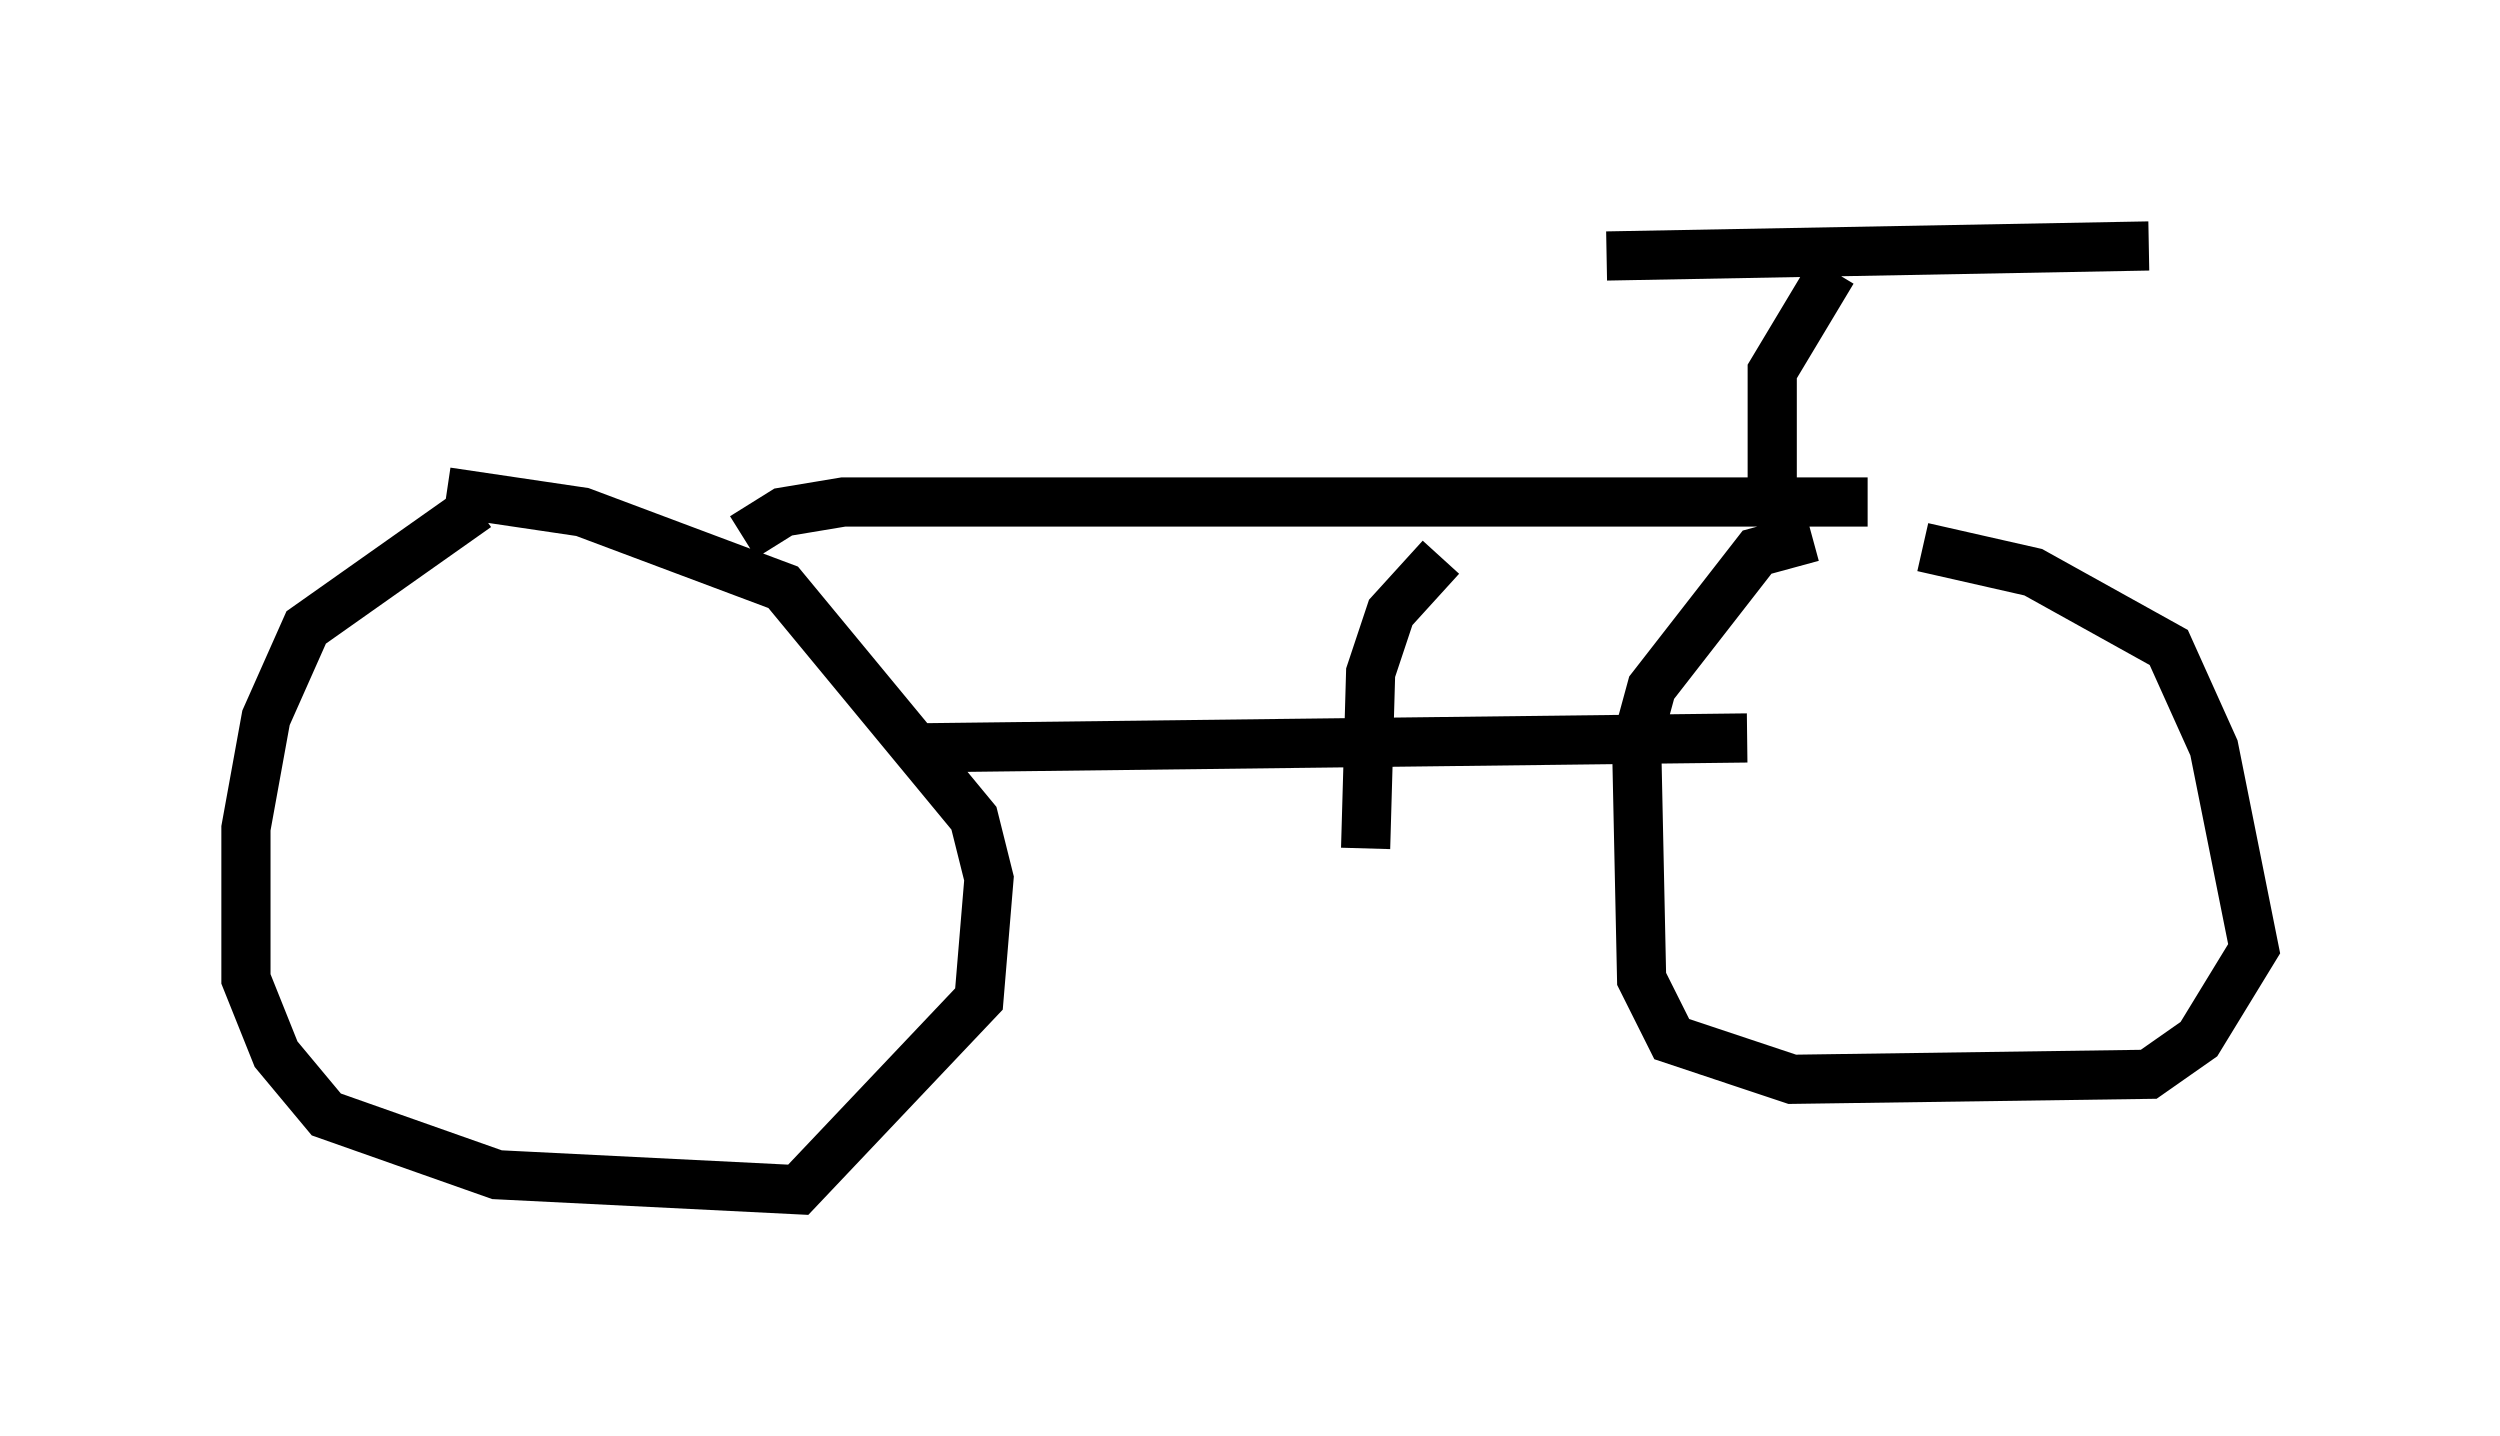 <?xml version="1.0" encoding="utf-8" ?>
<svg baseProfile="full" height="29.192" version="1.1" width="50.834" xmlns="http://www.w3.org/2000/svg" xmlns:ev="http://www.w3.org/2001/xml-events" xmlns:xlink="http://www.w3.org/1999/xlink"><defs /><rect fill="white" height="29.192" width="50.834" x="0" y="0" /><path d="M39.811, 11.125 m-2.96, -0.204 l-1.123, 0.306 -2.144, 2.756 l-0.306, 1.123 0.102, 4.798 l0.613, 1.225 2.45, 0.817 l7.248, -0.102 1.021, -0.715 l1.123, -1.838 -0.817, -4.083 l-0.919, -2.042 -2.756, -1.531 l-2.246, -0.51 m-29.4, -0.817 l-3.471, 2.45 -0.817, 1.838 l-0.408, 2.246 0.0, 3.063 l0.613, 1.531 1.021, 1.225 l3.471, 1.225 6.125, 0.306 l3.675, -3.879 0.204, -2.45 l-0.306, -1.225 -3.879, -4.696 l-4.083, -1.531 -2.756, -0.408 m28.175, -4.492 l-1.225, 2.042 0.0, 2.246 m-0.51, 5.206 l-17.048, 0.204 m-3.369, -4.288 l0.817, -0.51 1.225, -0.204 l20.825, 0.0 m-8.677, 1.123 l-1.021, 1.123 -0.408, 1.225 l-0.102, 3.573 m4.9, -12.046 l11.025, -0.204 " fill="none" stroke="black" stroke-width="1" /></svg>